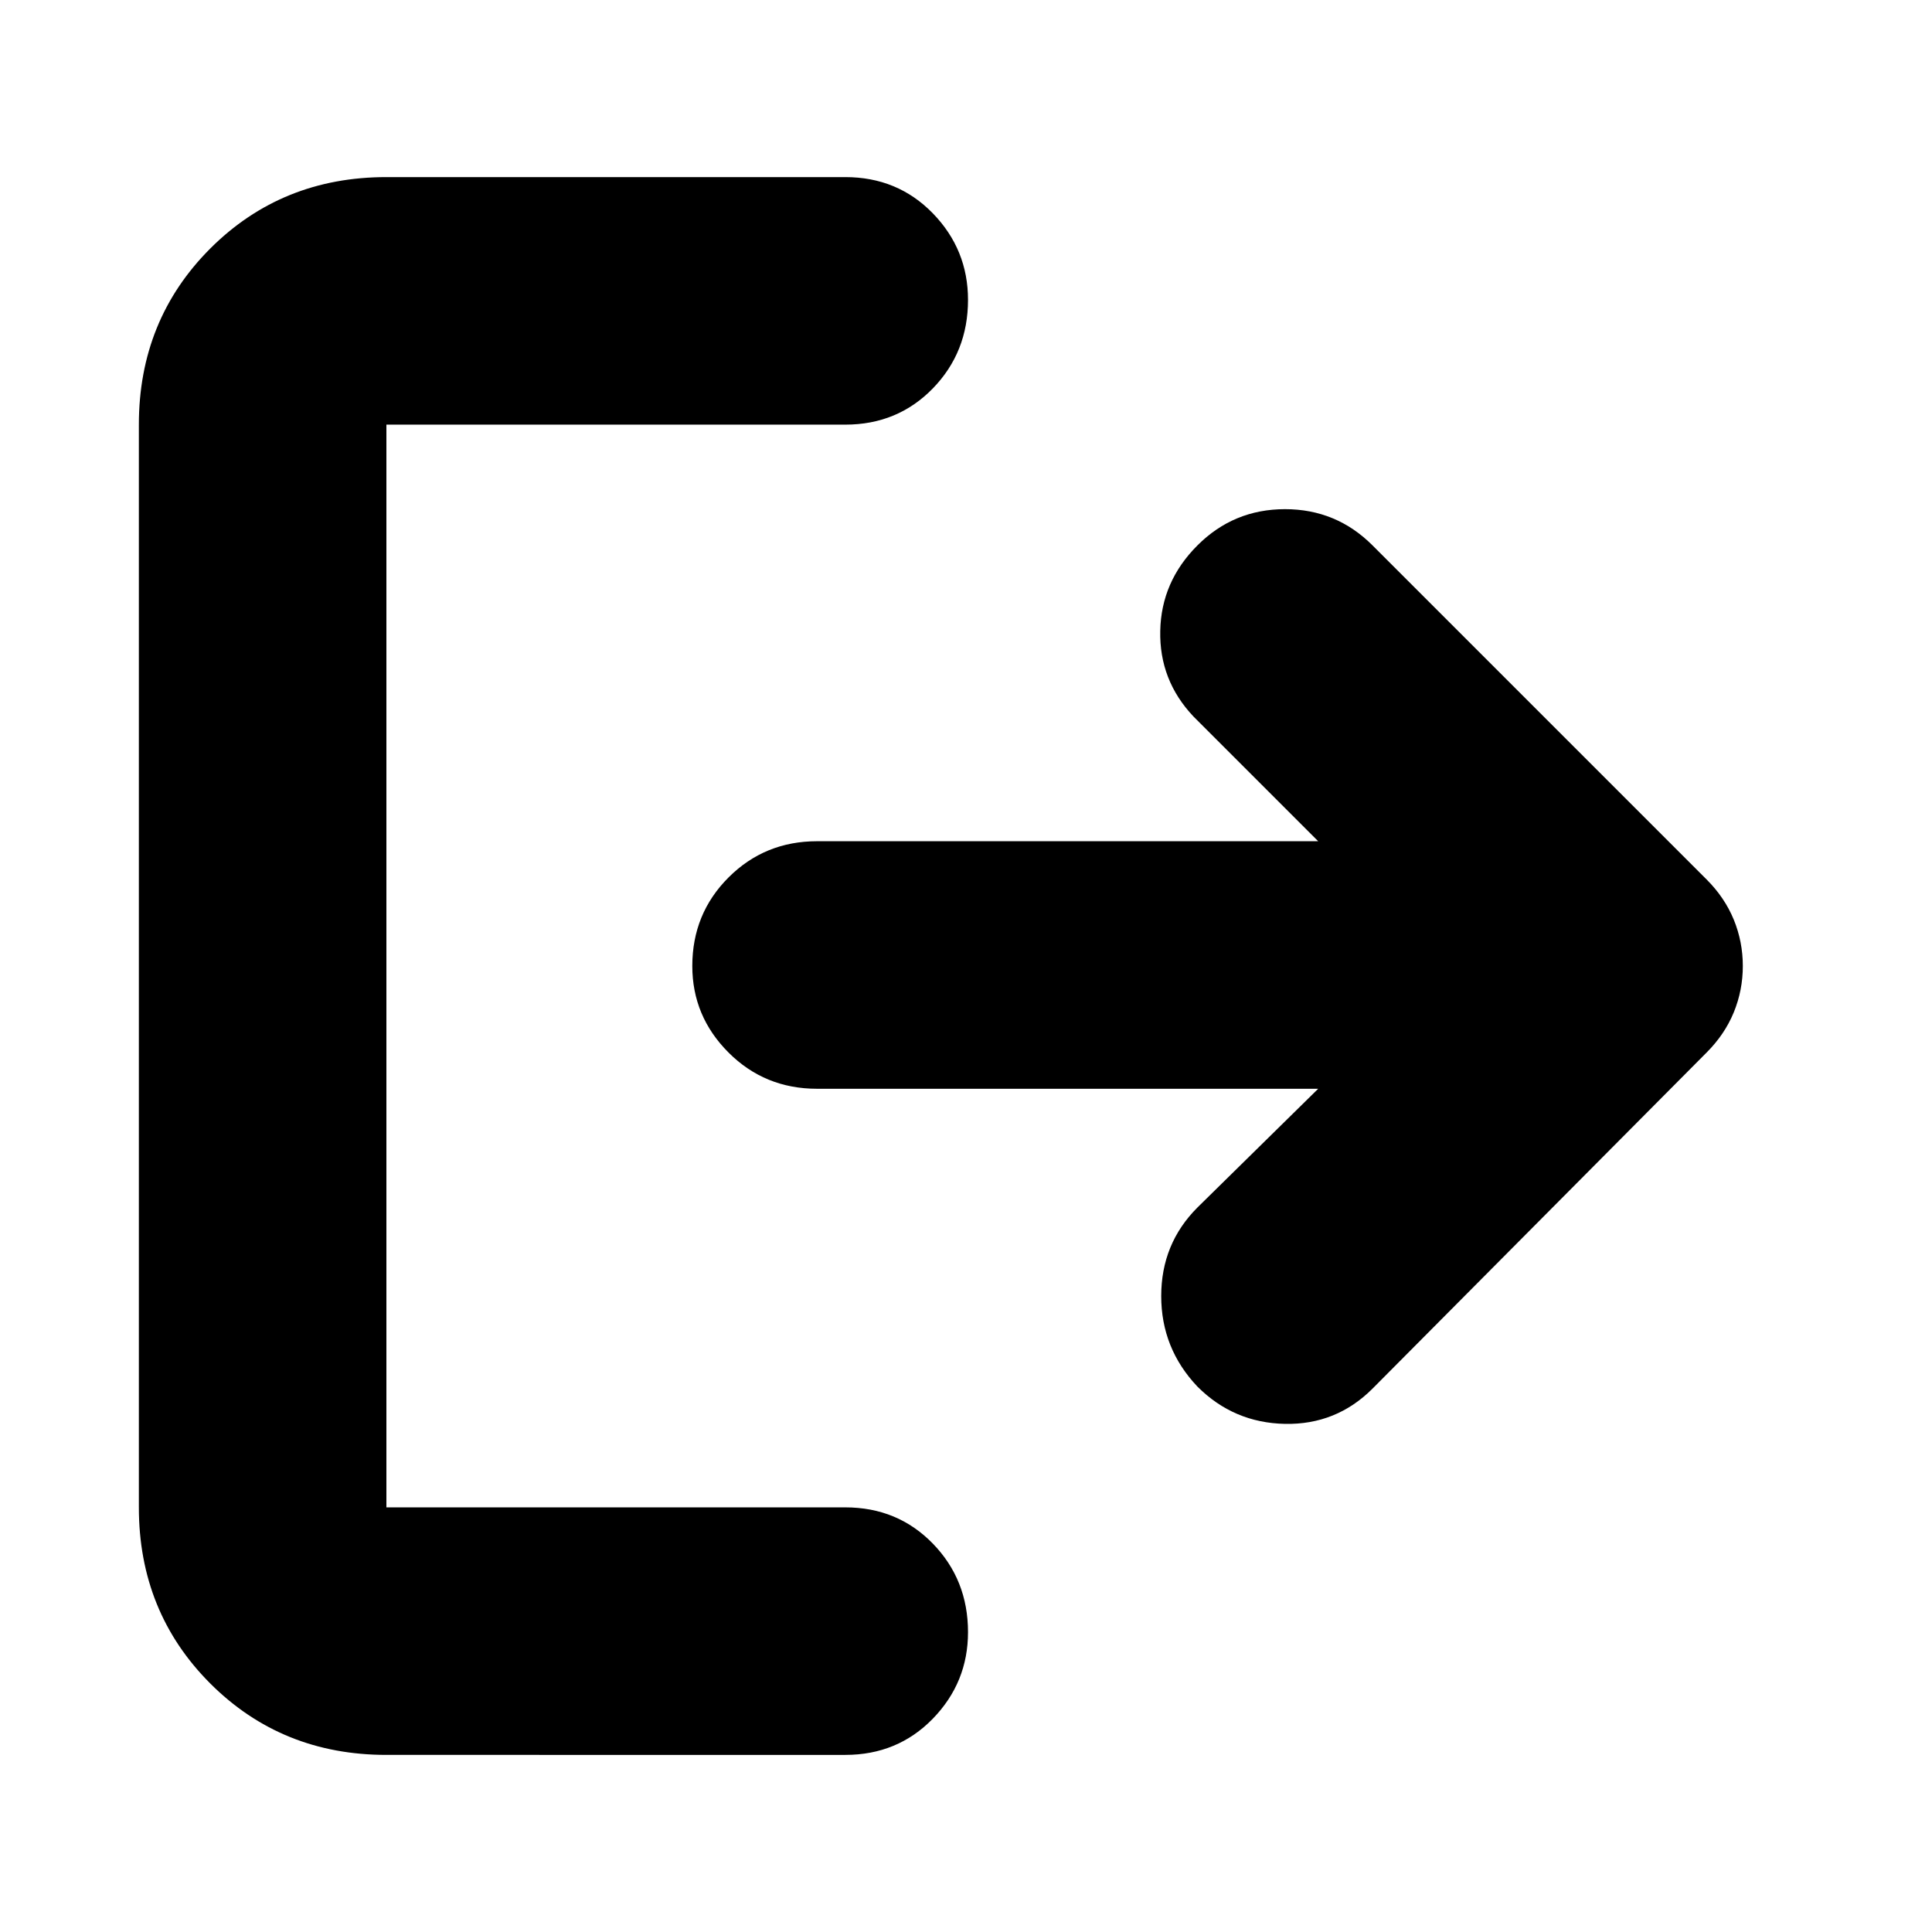 <svg xmlns="http://www.w3.org/2000/svg" height="24" width="24"><path d="M14.875 17.225q-.45-.475-.45-1.125t.45-1.1l1.5-1.475H10.15q-.65 0-1.1-.45-.45-.45-.45-1.075 0-.65.45-1.1.45-.45 1.1-.45h6.225l-1.55-1.55q-.425-.45-.412-1.063.012-.612.462-1.062.45-.45 1.088-.45.637 0 1.087.45l4.15 4.15q.225.225.338.5.112.275.112.575 0 .3-.112.575-.113.275-.338.5l-4.15 4.175q-.45.45-1.087.438-.638-.013-1.088-.463ZM4.8 21.8q-1.3 0-2.188-.887-.887-.888-.887-2.188V5.275q0-1.3.887-2.188Q3.5 2.2 4.8 2.2h5.7q.65 0 1.088.45.437.45.437 1.075 0 .65-.437 1.1-.438.45-1.088.45H4.8v13.45h5.7q.65 0 1.088.45.437.45.437 1.1 0 .625-.437 1.075-.438.45-1.088.45Z"/></svg>